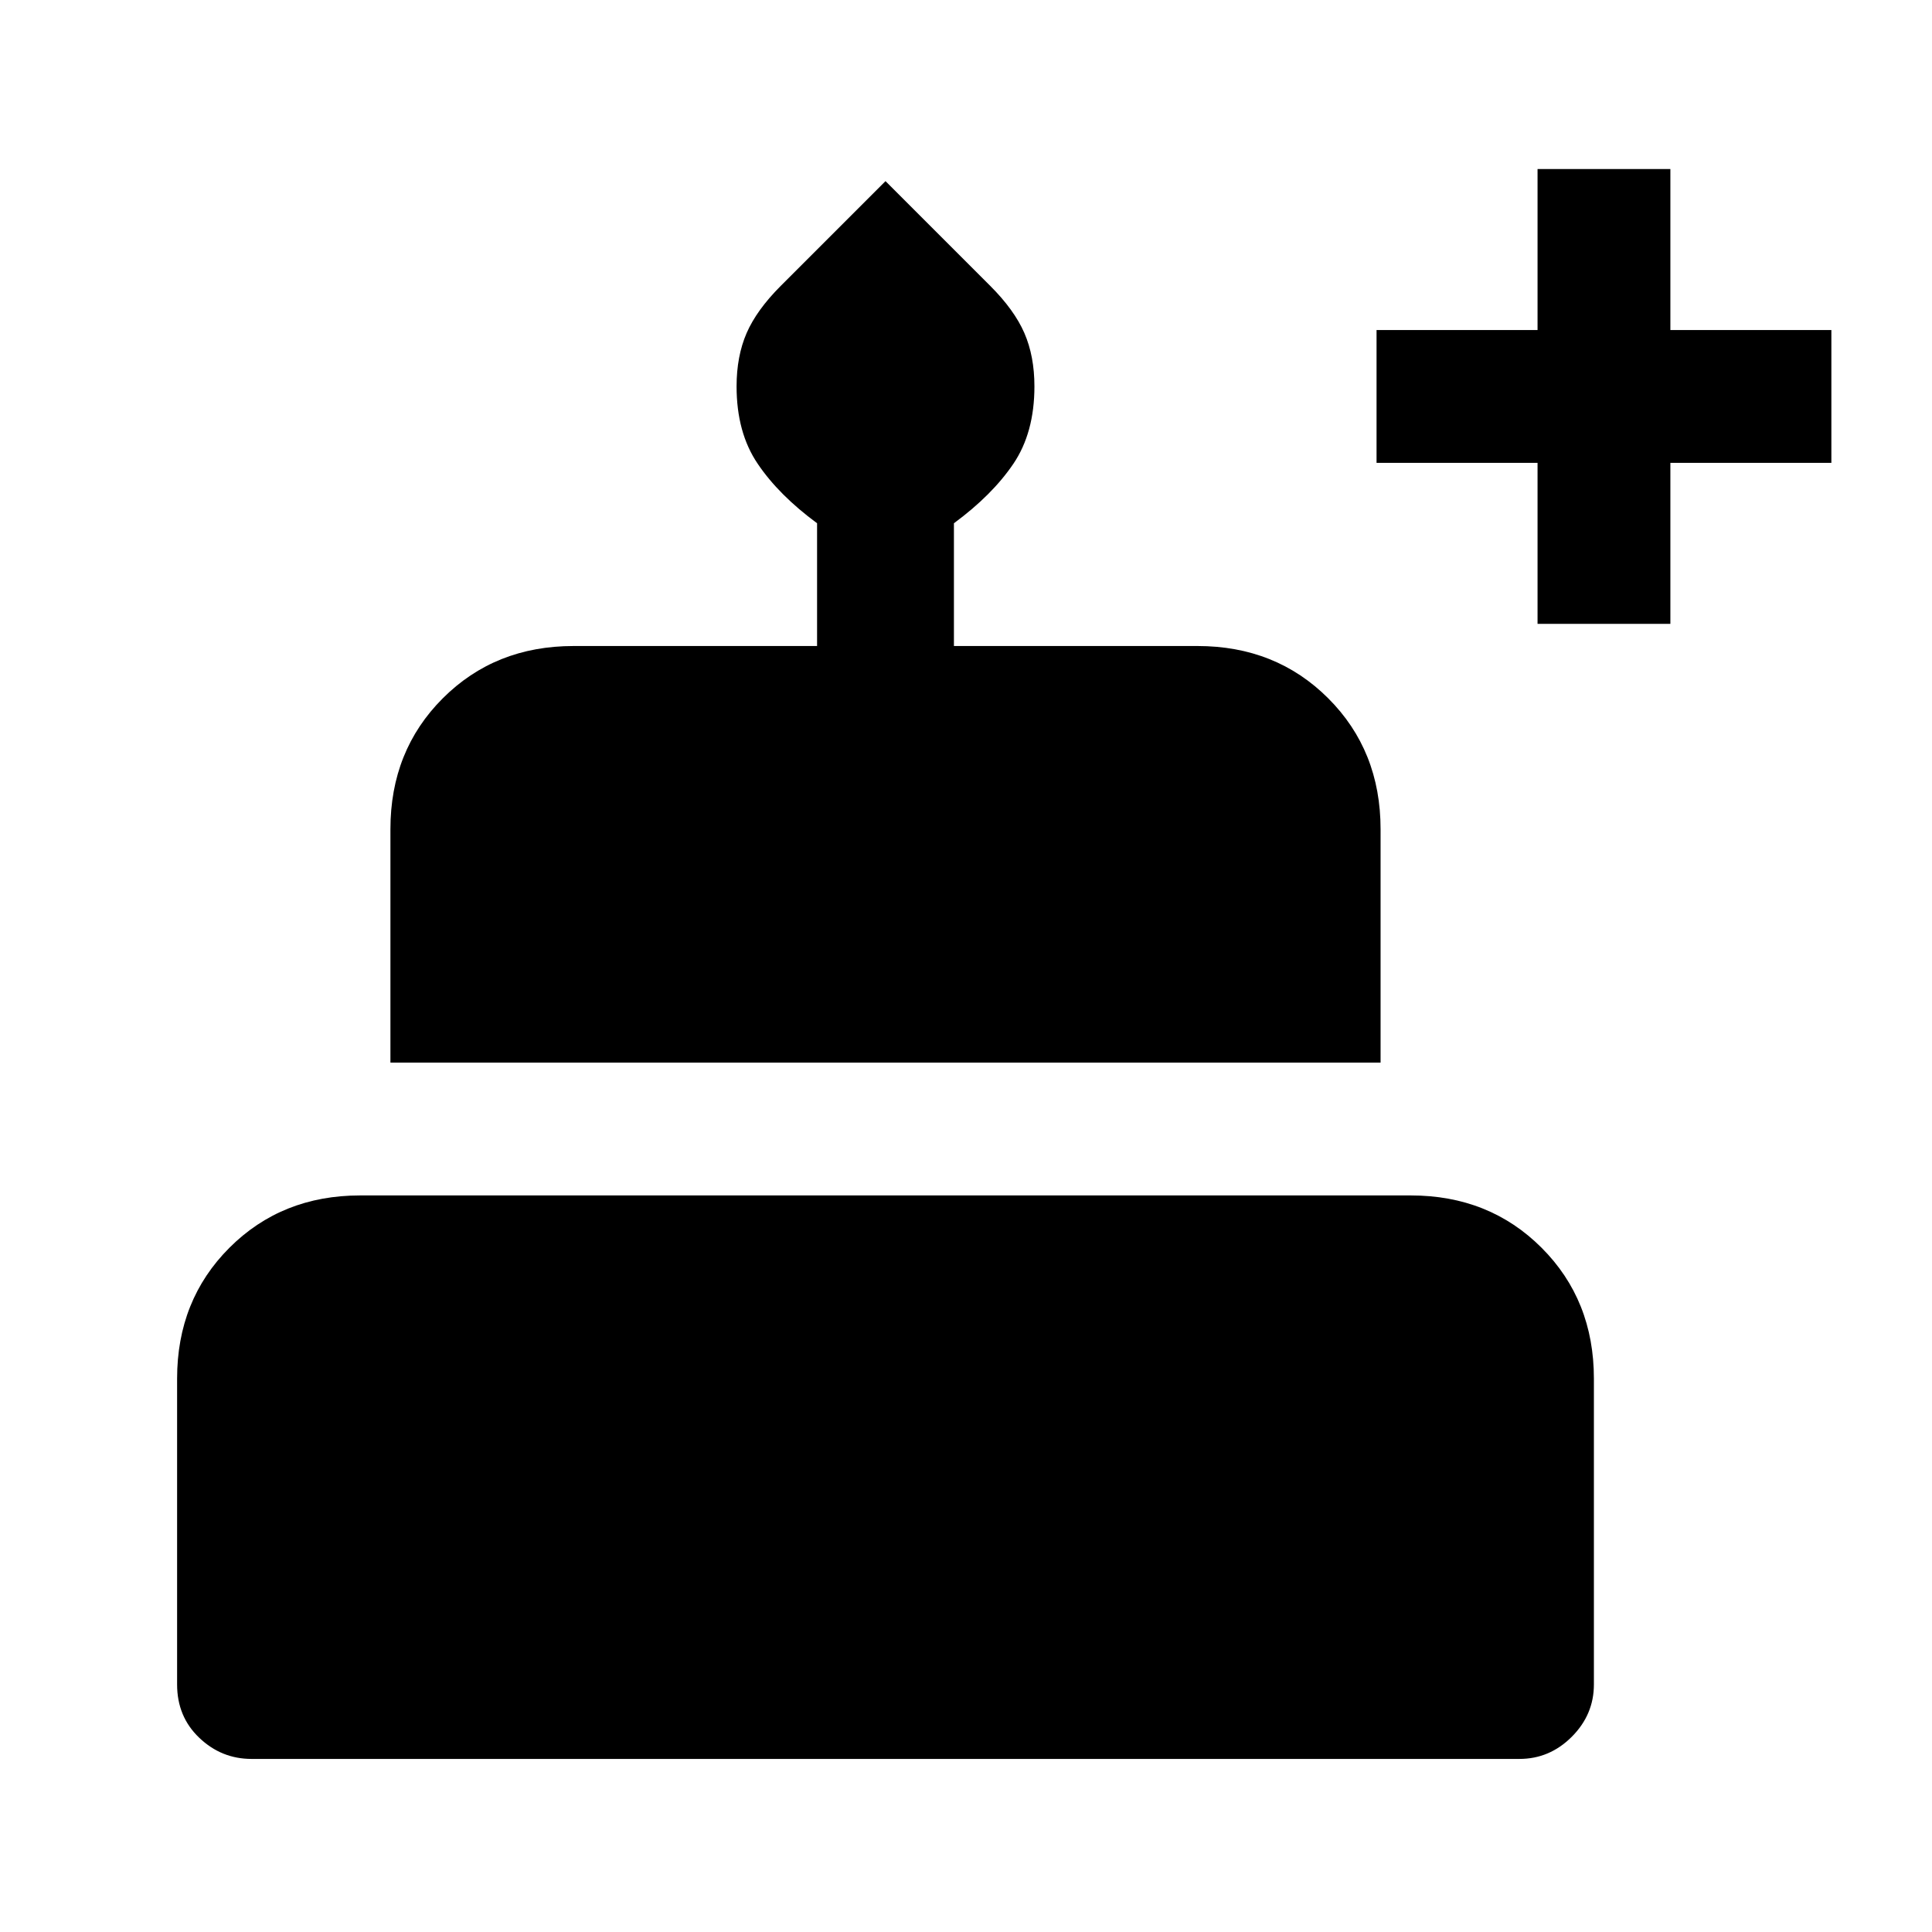 <svg xmlns="http://www.w3.org/2000/svg" height="24" width="24"><path d="M3.125 21.85q-.375 0-.65-.263-.275-.262-.275-.662v-3.8q0-.975.65-1.625t1.625-.65h13.05q.975 0 1.625.65t.65 1.625v3.8q0 .375-.275.65t-.65.275ZM4.85 13.2v-2.9q0-.975.65-1.625t1.625-.65h3.025V6.5q-.475-.35-.737-.738-.263-.387-.263-.962 0-.375.125-.663.125-.287.425-.587l1.3-1.3 1.3 1.3q.3.3.425.587.125.288.125.663 0 .575-.262.962-.263.388-.738.738v1.525h3.025q.975 0 1.625.65t.65 1.625v2.9ZM19.1 7.75v-2h-2V4.1h2v-2h1.65v2h2v1.65h-2v2Z"/></svg>